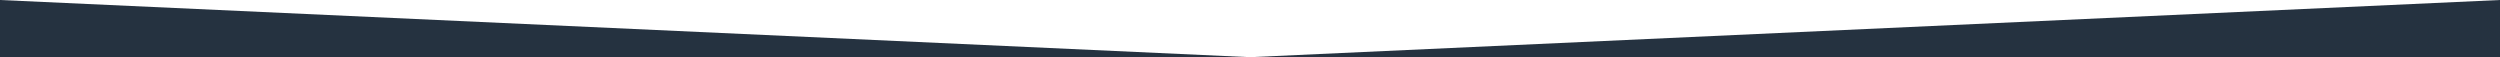<?xml version="1.0" encoding="UTF-8"?>
<svg width="2194px" height="50px" preserveAspectRatio="none"  viewBox="0 0 2194 50" version="1.1" xmlns="http://www.w3.org/2000/svg" xmlns:xlink="http://www.w3.org/1999/xlink">
    <title>Group 9</title>
    <g id="Welcome" stroke="none" stroke-width="1" fill="none" fill-rule="evenodd">
        <g id="Artboard" transform="translate(-67, -2983)" fill="#253240">
            <g id="Group-9" transform="translate(67, 2983)">
                <polygon id="Fill-6-Copy" transform="translate(546.5, 25) scale(-1, -1) translate(-546.5, -25) " points="0 0 1093 50 1093 0"></polygon>
                <polygon id="Fill-6-Copy-2" transform="translate(1647.5, 25) scale(1, -1) translate(-1647.5, -25) " points="1101 0 2194 50 2194 0"></polygon>
            </g>
        </g>
    </g>
</svg>